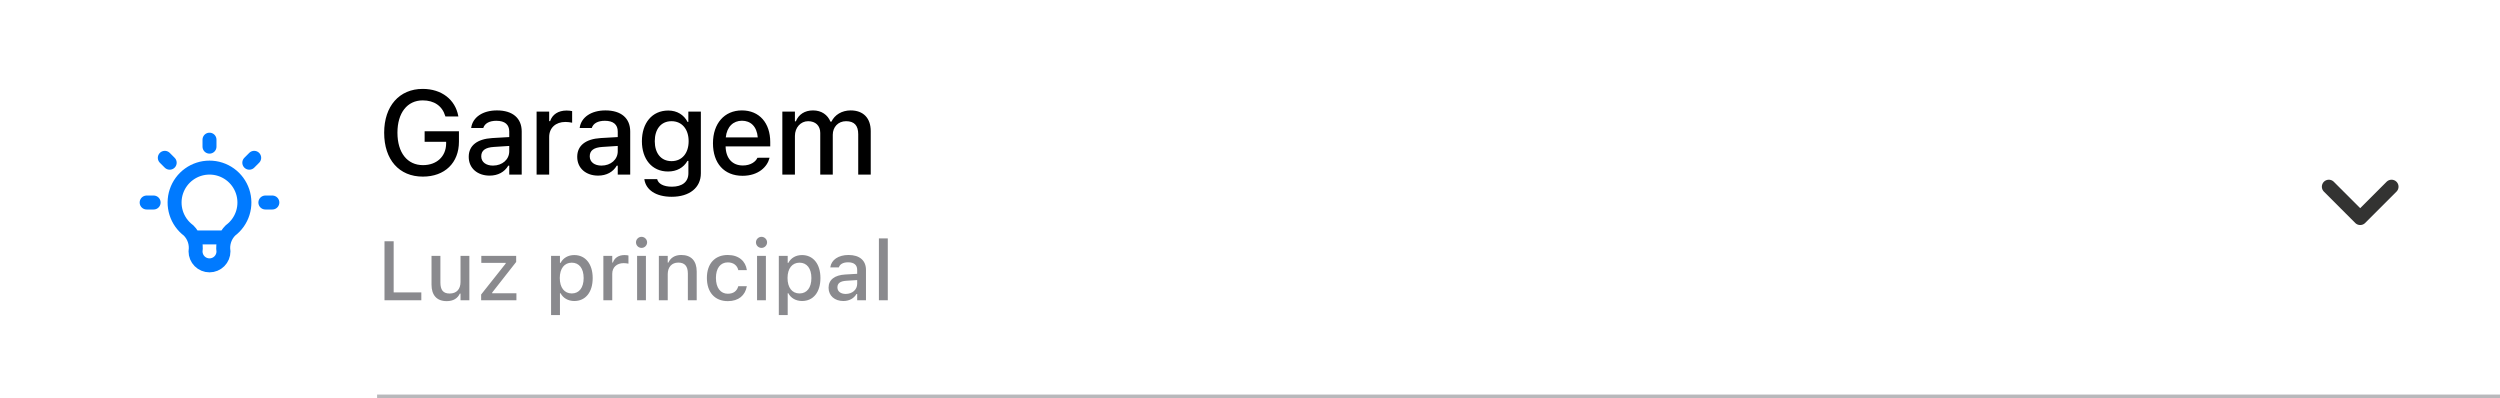 <svg width="358" height="57" viewBox="0 0 358 57" fill="none" xmlns="http://www.w3.org/2000/svg">
<rect width="358" height="57" fill="white"/>
<path d="M60.549 25.291C63.687 25.291 65.721 23.323 65.721 20.285V18.799H60.807V20.302H63.886V20.567C63.87 22.41 62.533 23.647 60.574 23.647C58.325 23.647 56.914 21.871 56.914 19.007V18.99C56.914 16.168 58.316 14.375 60.533 14.375C62.176 14.375 63.322 15.172 63.753 16.591L63.778 16.674H65.638L65.621 16.591C65.189 14.275 63.255 12.731 60.533 12.731C57.179 12.731 55.013 15.197 55.013 18.998V19.015C55.013 22.867 57.154 25.291 60.549 25.291ZM70.111 25.149C71.306 25.149 72.252 24.635 72.783 23.722H72.924V25H74.709V18.832C74.709 16.94 73.431 15.811 71.165 15.811C69.115 15.811 67.695 16.799 67.479 18.276L67.471 18.334H69.206L69.214 18.301C69.43 17.662 70.086 17.297 71.082 17.297C72.302 17.297 72.924 17.845 72.924 18.832V19.629L70.484 19.77C68.334 19.903 67.122 20.841 67.122 22.452V22.468C67.122 24.104 68.392 25.149 70.111 25.149ZM68.915 22.394V22.377C68.915 21.564 69.48 21.115 70.725 21.041L72.924 20.899V21.671C72.924 22.834 71.937 23.713 70.592 23.713C69.621 23.713 68.915 23.224 68.915 22.394ZM76.841 25H78.642V19.613C78.642 18.31 79.581 17.463 80.958 17.463C81.299 17.463 81.606 17.504 81.93 17.571V15.911C81.747 15.869 81.432 15.828 81.141 15.828C79.937 15.828 79.099 16.392 78.775 17.347H78.642V15.985H76.841V25ZM85.647 25.149C86.842 25.149 87.789 24.635 88.32 23.722H88.461V25H90.246V18.832C90.246 16.94 88.967 15.811 86.701 15.811C84.651 15.811 83.232 16.799 83.016 18.276L83.007 18.334H84.742L84.751 18.301C84.966 17.662 85.622 17.297 86.618 17.297C87.838 17.297 88.461 17.845 88.461 18.832V19.629L86.021 19.77C83.871 19.903 82.659 20.841 82.659 22.452V22.468C82.659 24.104 83.929 25.149 85.647 25.149ZM84.452 22.394V22.377C84.452 21.564 85.016 21.115 86.261 21.041L88.461 20.899V21.671C88.461 22.834 87.473 23.713 86.129 23.713C85.157 23.713 84.452 23.224 84.452 22.394ZM96.188 28.179C98.745 28.179 100.363 26.868 100.363 24.817V15.985H98.57V17.463H98.462C97.939 16.45 96.96 15.828 95.698 15.828C93.357 15.828 91.921 17.645 91.921 20.219V20.235C91.921 22.775 93.349 24.56 95.665 24.56C96.902 24.56 97.898 24.012 98.446 23.033H98.578V24.809C98.578 26.038 97.699 26.735 96.213 26.735C94.993 26.735 94.262 26.295 94.113 25.672L94.104 25.656H92.287L92.27 25.672C92.486 27.175 93.897 28.179 96.188 28.179ZM96.163 23.074C94.627 23.074 93.764 21.904 93.764 20.227V20.21C93.764 18.534 94.627 17.355 96.163 17.355C97.682 17.355 98.612 18.534 98.612 20.21V20.227C98.612 21.912 97.69 23.074 96.163 23.074ZM106.33 25.174C108.638 25.174 109.883 23.846 110.182 22.659L110.198 22.584L108.463 22.593L108.43 22.659C108.214 23.124 107.525 23.697 106.372 23.697C104.886 23.697 103.939 22.692 103.906 20.966H110.298V20.335C110.298 17.629 108.754 15.811 106.239 15.811C103.724 15.811 102.097 17.695 102.097 20.509V20.518C102.097 23.373 103.69 25.174 106.33 25.174ZM106.247 17.289C107.467 17.289 108.372 18.069 108.513 19.679H103.931C104.089 18.127 105.019 17.289 106.247 17.289ZM112.031 25H113.833V19.463C113.833 18.285 114.638 17.355 115.725 17.355C116.788 17.355 117.46 18.002 117.46 19.032V25H119.253V19.297C119.253 18.21 120.009 17.355 121.154 17.355C122.333 17.355 122.897 17.969 122.897 19.214V25H124.69V18.783C124.69 16.907 123.628 15.811 121.81 15.811C120.556 15.811 119.519 16.45 119.062 17.421H118.921C118.523 16.45 117.651 15.811 116.423 15.811C115.244 15.811 114.364 16.384 113.966 17.372H113.833V15.985H112.031V25Z" fill="black"/>
<path d="M55.06 43H60.334V41.869H56.373V34.545H55.06V43ZM63.973 43.123C64.898 43.123 65.543 42.725 65.848 42.039H65.947V43H67.213V36.637H65.947V40.369C65.947 41.395 65.402 42.033 64.383 42.033C63.451 42.033 63.065 41.512 63.065 40.457V36.637H61.793V40.756C61.793 42.262 62.537 43.123 63.973 43.123ZM68.9 43H73.951V41.998H70.477V41.898L73.916 37.51V36.637H68.924V37.639H72.416V37.738L68.9 42.174V43ZM78.914 45.121H80.186V41.992H80.279C80.619 42.678 81.363 43.105 82.236 43.105C83.853 43.105 84.873 41.84 84.873 39.824V39.812C84.873 37.809 83.842 36.525 82.236 36.525C81.346 36.525 80.648 36.941 80.279 37.639H80.186V36.637H78.914V45.121ZM81.879 42.022C80.818 42.022 80.162 41.184 80.162 39.824V39.812C80.162 38.453 80.818 37.615 81.879 37.615C82.939 37.615 83.578 38.441 83.578 39.812V39.824C83.578 41.19 82.939 42.022 81.879 42.022ZM86.402 43H87.674V39.197C87.674 38.277 88.336 37.68 89.309 37.68C89.549 37.68 89.766 37.709 89.994 37.756V36.584C89.865 36.555 89.643 36.525 89.438 36.525C88.588 36.525 87.996 36.924 87.768 37.598H87.674V36.637H86.402V43ZM91.869 35.5C92.303 35.5 92.666 35.143 92.666 34.709C92.666 34.27 92.303 33.912 91.869 33.912C91.43 33.912 91.072 34.27 91.072 34.709C91.072 35.143 91.43 35.5 91.869 35.5ZM91.231 43H92.496V36.637H91.231V43ZM94.348 43H95.619V39.268C95.619 38.242 96.199 37.603 97.131 37.603C98.062 37.603 98.502 38.125 98.502 39.18V43H99.768V38.881C99.768 37.363 98.982 36.514 97.559 36.514C96.633 36.514 96.023 36.924 95.713 37.603H95.619V36.637H94.348V43ZM104.221 43.123C105.797 43.123 106.705 42.273 106.934 41.037L106.945 40.984H105.727L105.715 41.014C105.51 41.699 105.018 42.062 104.221 42.062C103.172 42.062 102.521 41.207 102.521 39.801V39.789C102.521 38.418 103.16 37.574 104.221 37.574C105.064 37.574 105.58 38.043 105.721 38.67L105.727 38.688L106.945 38.682V38.652C106.77 37.416 105.814 36.514 104.215 36.514C102.357 36.514 101.227 37.773 101.227 39.789V39.801C101.227 41.857 102.363 43.123 104.221 43.123ZM109.049 35.5C109.482 35.5 109.846 35.143 109.846 34.709C109.846 34.27 109.482 33.912 109.049 33.912C108.609 33.912 108.252 34.27 108.252 34.709C108.252 35.143 108.609 35.5 109.049 35.5ZM108.41 43H109.676V36.637H108.41V43ZM111.527 45.121H112.799V41.992H112.893C113.232 42.678 113.977 43.105 114.85 43.105C116.467 43.105 117.486 41.84 117.486 39.824V39.812C117.486 37.809 116.455 36.525 114.85 36.525C113.959 36.525 113.262 36.941 112.893 37.639H112.799V36.637H111.527V45.121ZM114.492 42.022C113.432 42.022 112.775 41.184 112.775 39.824V39.812C112.775 38.453 113.432 37.615 114.492 37.615C115.553 37.615 116.191 38.441 116.191 39.812V39.824C116.191 41.19 115.553 42.022 114.492 42.022ZM120.762 43.105C121.605 43.105 122.273 42.742 122.648 42.098H122.748V43H124.008V38.647C124.008 37.31 123.105 36.514 121.506 36.514C120.059 36.514 119.057 37.211 118.904 38.254L118.898 38.295H120.123L120.129 38.272C120.281 37.82 120.744 37.562 121.447 37.562C122.309 37.562 122.748 37.949 122.748 38.647V39.209L121.025 39.309C119.508 39.402 118.652 40.065 118.652 41.201V41.213C118.652 42.367 119.549 43.105 120.762 43.105ZM119.918 41.16V41.148C119.918 40.574 120.316 40.258 121.195 40.205L122.748 40.105V40.65C122.748 41.471 122.051 42.092 121.102 42.092C120.416 42.092 119.918 41.746 119.918 41.16ZM125.859 43H127.131V34.141H125.859V43Z" fill="#3C3C43" fill-opacity="0.6"/>
<path d="M358 56.5H54V57.5H358V56.5Z" fill="#3C3C43" fill-opacity="0.36" mask="url(#path-1-inside-1_38_1877)"/>
<path d="M21 29H22M30 20V21M38 29H39M23.6 22.6L24.3 23.3M36.4 22.6L35.7 23.3M27 33C26.16 32.37 25.54 31.492 25.227 30.491C24.915 29.489 24.925 28.414 25.257 27.419C25.588 26.423 26.225 25.557 27.076 24.944C27.928 24.33 28.951 24 30 24C31.049 24 32.072 24.33 32.924 24.944C33.775 25.557 34.412 26.423 34.743 27.419C35.075 28.414 35.086 29.489 34.773 30.491C34.46 31.492 33.84 32.37 33 33C32.61 33.386 32.316 33.859 32.142 34.381C31.968 34.902 31.919 35.457 32 36C32 36.53 31.789 37.039 31.414 37.414C31.039 37.789 30.53 38 30 38C29.47 38 28.961 37.789 28.586 37.414C28.211 37.039 28 36.53 28 36C28.081 35.457 28.032 34.902 27.858 34.381C27.684 33.859 27.39 33.386 27 33M27.7 34H32.3" stroke="#007AFF" stroke-width="2" stroke-linecap="round" stroke-linejoin="round"/>
<path d="M333.49 26.735L337.98 31.225L342.47 26.735" stroke="#333332" stroke-width="2" stroke-linecap="round" stroke-linejoin="round"/>
</svg>
